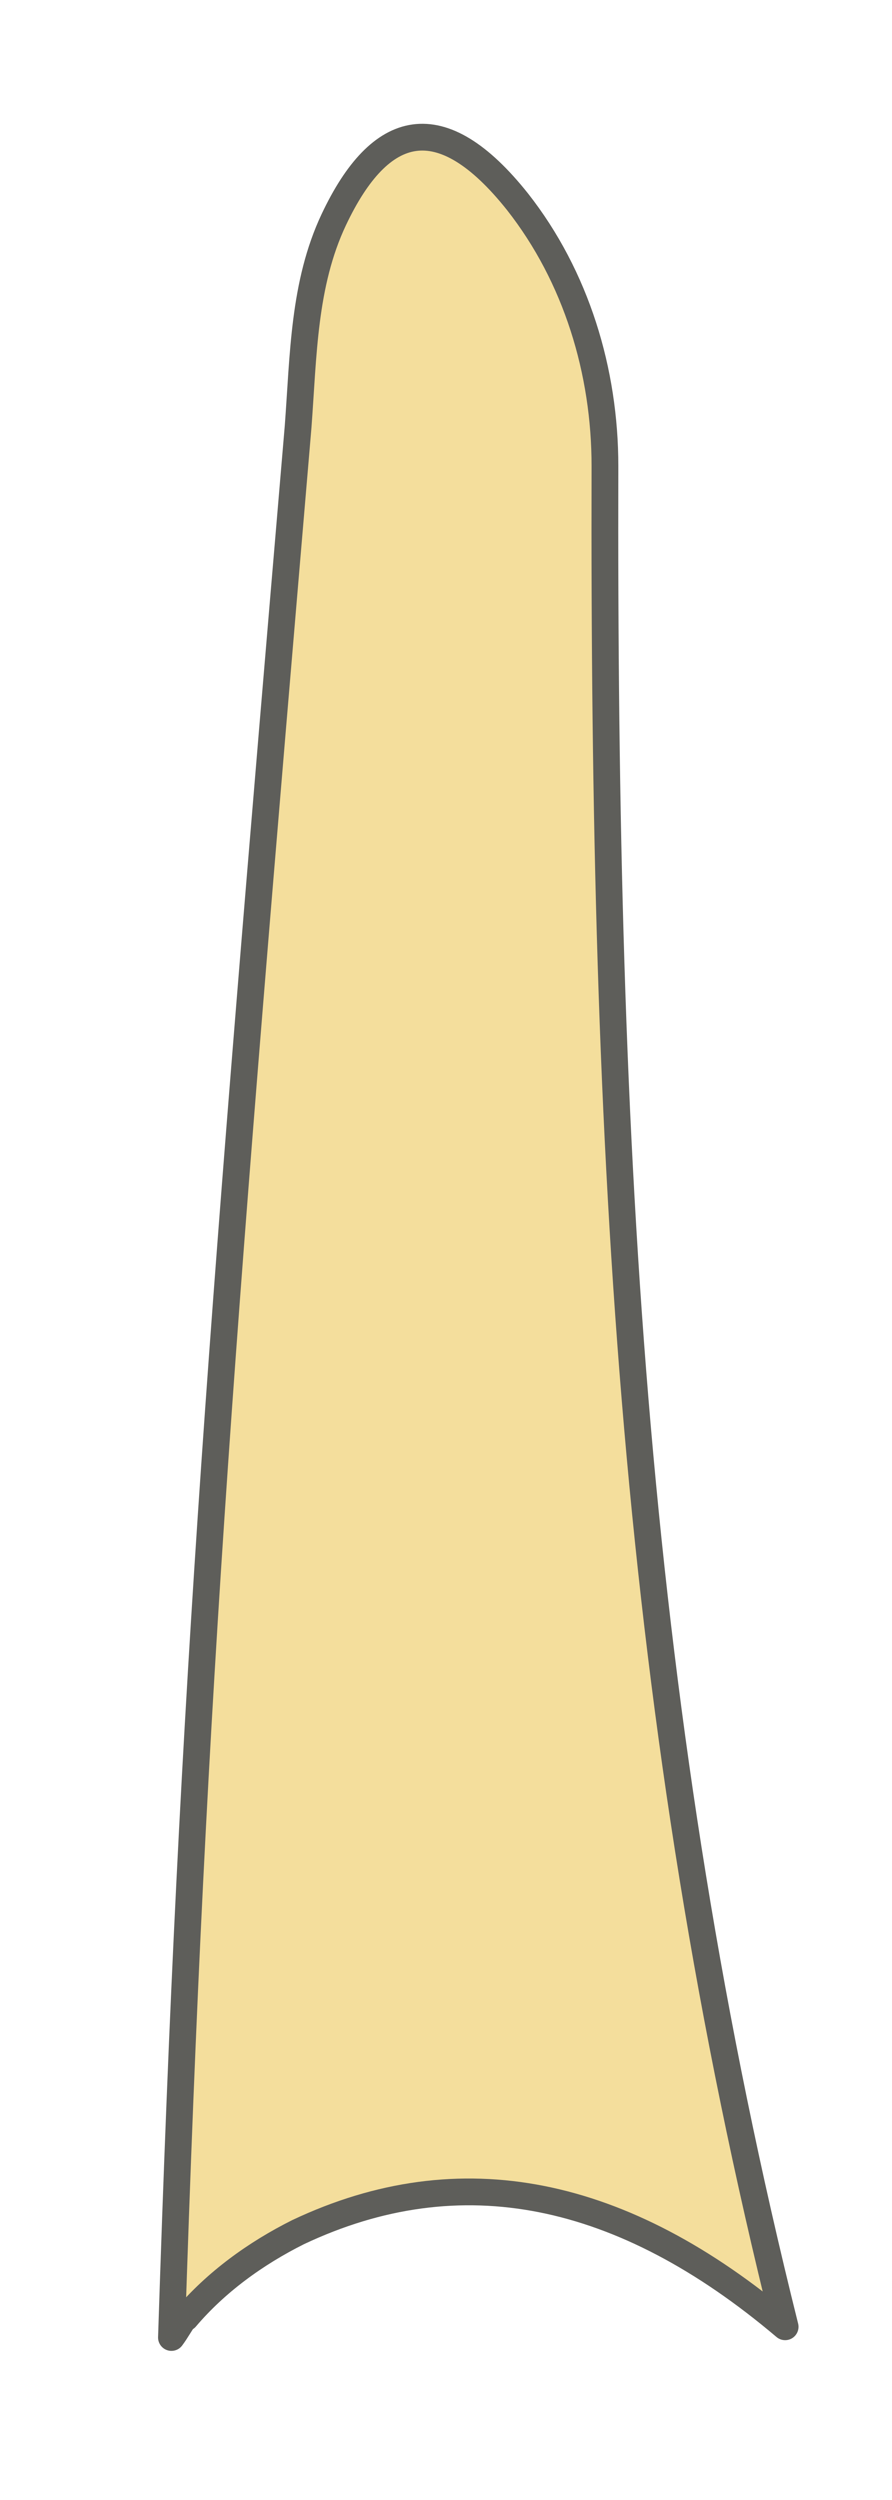 <svg width="5" height="14" viewBox="0 0 5 14" fill="none" xmlns="http://www.w3.org/2000/svg">
<path d="M1.041 12.98C1.211 12.78 1.431 12.62 1.671 12.5C2.581 12.07 3.491 12.26 4.401 13.03C3.551 9.63 3.381 6.48 3.391 2.61C3.391 2.08 3.231 1.55 2.901 1.13C2.471 0.59 2.131 0.68 1.871 1.23C1.701 1.59 1.701 1.99 1.671 2.39C1.251 7.33 1.081 9.37 0.961 13.09C0.991 13.05 1.011 13.01 1.041 12.97V12.98Z" fill="#F4DE9C" stroke="#5E5E5A" stroke-width="0.15" stroke-linecap="round" stroke-linejoin="round"/>
</svg>
